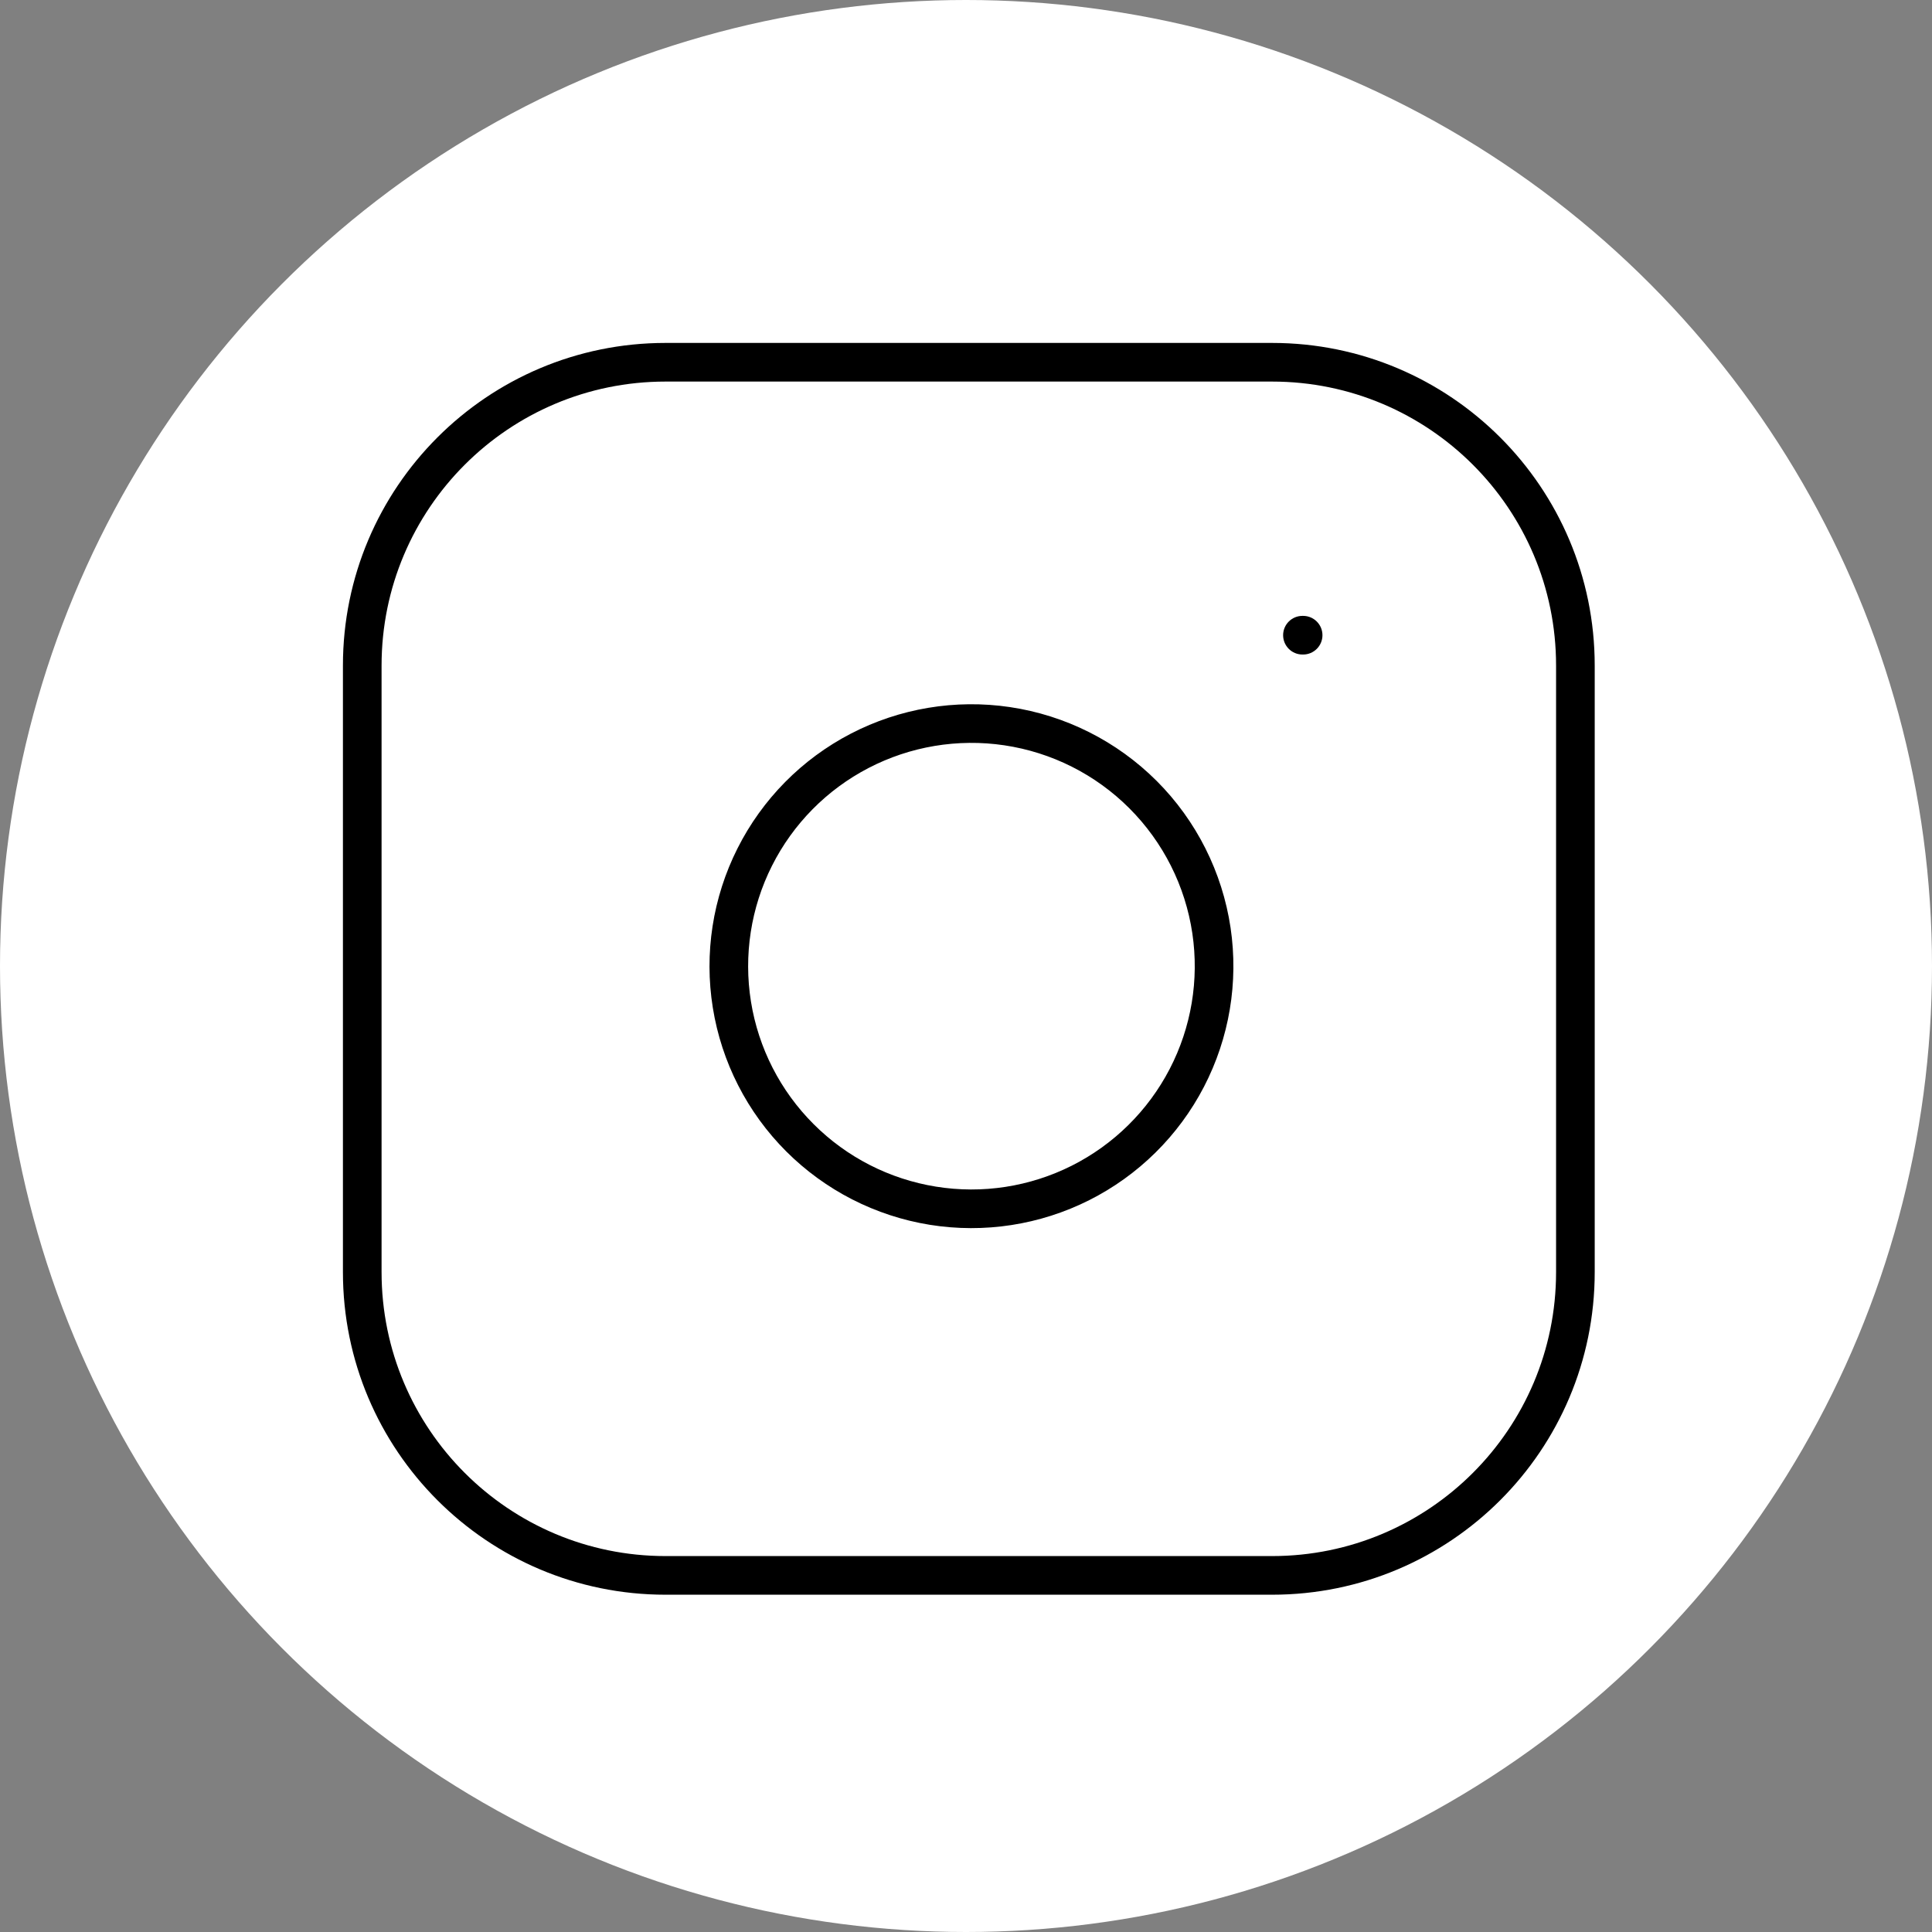 <svg width="50" height="50" viewBox="0 0 50 50" fill="none" xmlns="http://www.w3.org/2000/svg">
<rect x="0" y="0" width="50" height="50" fill="#808080" stroke="none"/>
<circle cx="25" cy="25" r="25" fill="white"/>
<path fill-rule="evenodd" clip-rule="evenodd" d="M17.224 9.875C13.165 9.875 9.875 13.165 9.875 17.224V32.922C9.875 36.98 13.165 40.271 17.224 40.271H32.922C36.98 40.271 40.271 36.98 40.271 32.922V17.224C40.271 13.165 36.98 9.875 32.922 9.875H17.224ZM8.875 17.224C8.875 12.613 12.613 8.875 17.224 8.875H32.922C37.533 8.875 41.271 12.613 41.271 17.224V32.922C41.271 37.533 37.533 41.271 32.922 41.271H17.224C12.613 41.271 8.875 37.533 8.875 32.922V17.224ZM25.989 19.288C24.786 19.11 23.558 19.315 22.479 19.875C21.4 20.435 20.525 21.321 19.979 22.406C19.432 23.492 19.242 24.723 19.435 25.923C19.628 27.123 20.195 28.232 21.055 29.091C21.914 29.951 23.023 30.517 24.223 30.71C25.423 30.904 26.653 30.713 27.739 30.167C28.825 29.62 29.711 28.745 30.271 27.666C30.831 26.587 31.036 25.359 30.858 24.157C30.676 22.93 30.104 21.795 29.227 20.918C28.351 20.041 27.215 19.47 25.989 19.288ZM22.019 18.987C23.284 18.331 24.725 18.09 26.135 18.299C27.574 18.512 28.906 19.183 29.935 20.211C30.963 21.239 31.633 22.572 31.847 24.01C32.056 25.421 31.815 26.861 31.158 28.127C30.502 29.392 29.462 30.419 28.189 31.06C26.915 31.701 25.472 31.924 24.064 31.698C22.656 31.471 21.356 30.806 20.347 29.798C19.339 28.79 18.674 27.489 18.448 26.082C18.221 24.674 18.445 23.23 19.086 21.957C19.727 20.683 20.753 19.644 22.019 18.987ZM33.707 15.939C33.431 15.939 33.207 16.163 33.207 16.439C33.207 16.715 33.431 16.939 33.707 16.939H33.725C34.001 16.939 34.225 16.715 34.225 16.439C34.225 16.163 34.001 15.939 33.725 15.939H33.707Z" fill="black"/>
</svg>
